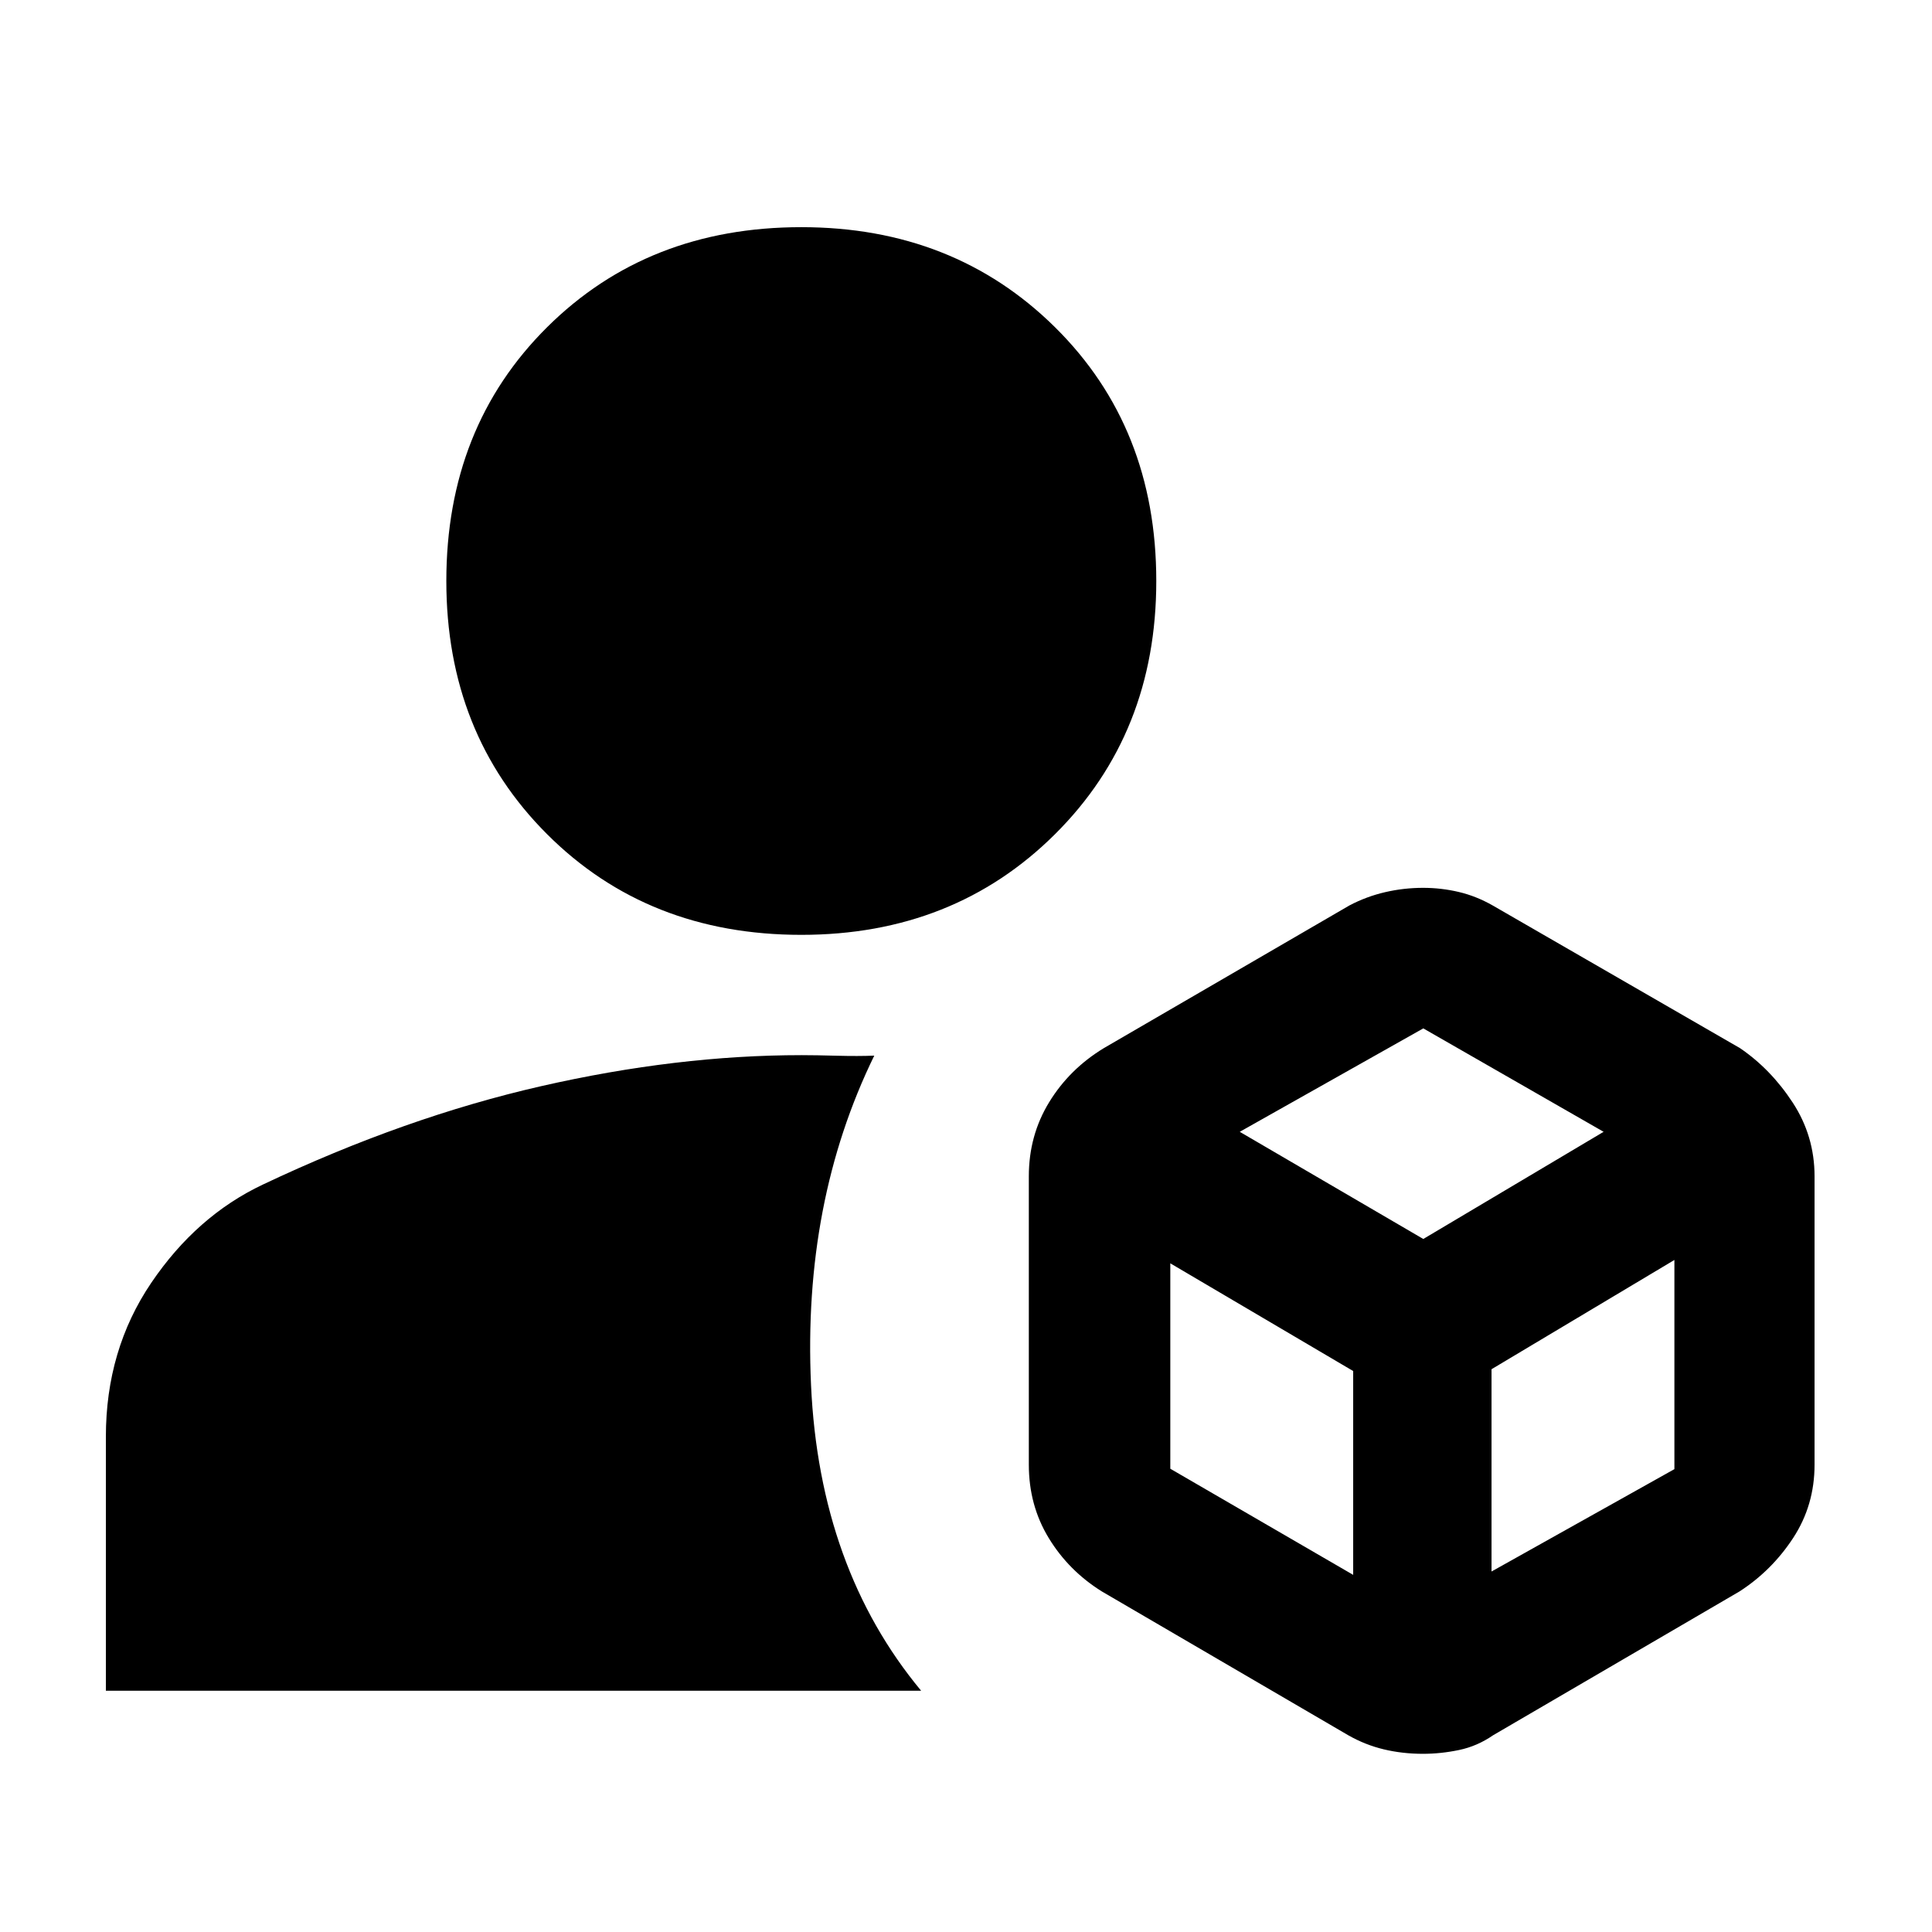 <svg xmlns="http://www.w3.org/2000/svg" height="40" viewBox="0 -960 960 960" width="40"><path d="M707.05-88.54q-10.14 0-19.38-2.2-9.25-2.2-17.71-7.01l-122.47-71.48q-16.51-10.3-26.39-26.55-9.88-16.24-9.88-36.41v-143.33q0-20.29 10.1-36.8 10.1-16.51 27.17-26.87l122.03-70.9q8.46-4.45 17.74-6.6 9.29-2.15 18.9-2.15 8.94 0 17.65 2.04 8.71 2.04 16.96 6.75l122.82 70.86q15.29 10.4 26.17 27.01 10.88 16.62 10.88 36.66v143.33q0 20.13-10.6 36.35-10.59 16.21-26.68 26.61L741.9-97.75q-7.86 5.43-16.9 7.32-9.04 1.89-17.95 1.89ZM52.61-119.88V-246.1q0-43.15 22.53-76.44t55.5-48.87q70.78-33.5 138.29-48.89 67.51-15.4 129.38-15.4 7.05 0 17.65.29 10.6.28 18.46-.05-35.59 72.78-31.42 163.74 4.17 90.97 54.71 151.84H52.61Zm345.57-375.6q-76.32 0-126.36-50.04-50.04-50.04-50.04-125.79 0-76.33 50.04-126.07 50.04-49.74 126.36-49.74 75.76 0 126.07 49.74 50.3 49.74 50.3 126.07 0 75.75-50.3 125.79-50.31 50.04-126.07 50.04Zm217.85 97.87 91.2 53.25 89.6-53.25-89.6-51.39-91.2 51.39Zm125.1 218.48L832-229.99v-103.94l-90.87 54.29v100.51Zm-159.61-51.06 90.87 52.73v-101.28l-90.87-53.52v102.07Z"/></svg>